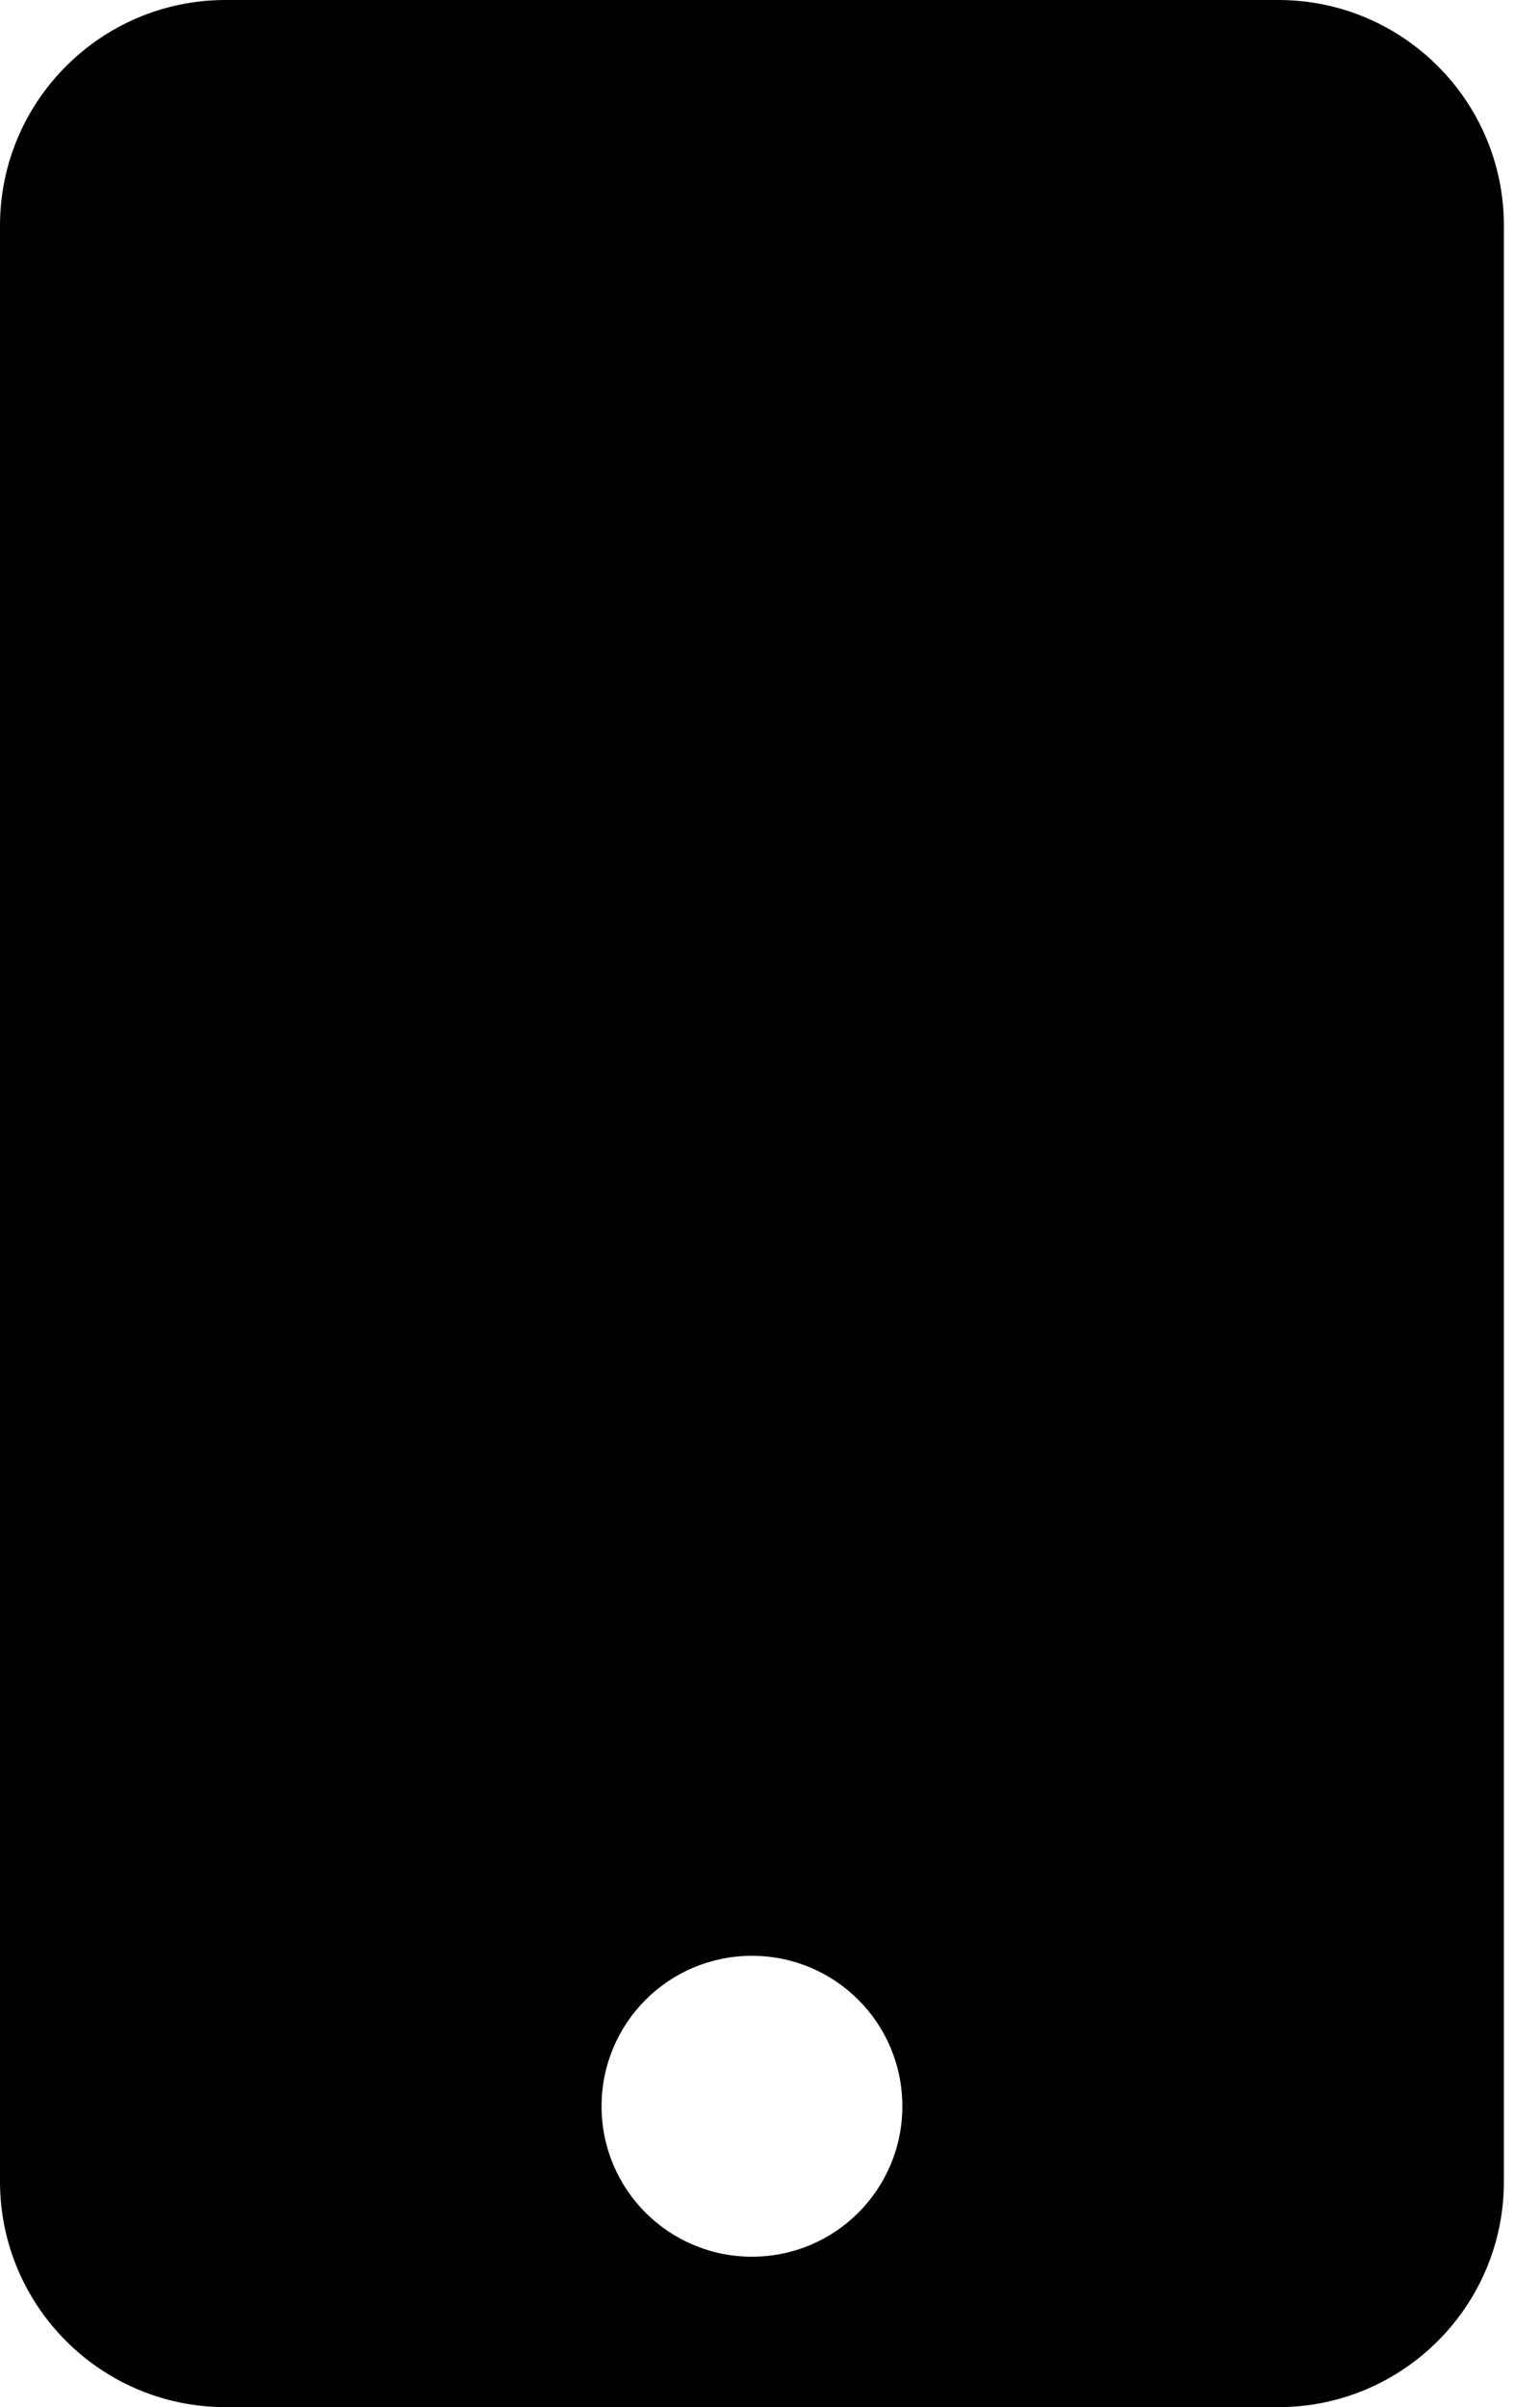 <svg width="32" height="50" viewBox="0 0 32 50" fill="none" xmlns="http://www.w3.org/2000/svg">
<g clip-path="url(#clip0_224_43)">
<path d="M26.562 0H4.688C2.1 0 0 2.1 0 4.688V45.312C0 47.9 2.1 50 4.688 50H26.562C29.15 50 31.25 47.9 31.25 45.312V4.688C31.25 2.1 29.15 0 26.562 0ZM15.625 46.875C13.896 46.875 12.5 45.478 12.5 43.75C12.5 42.022 13.896 40.625 15.625 40.625C17.354 40.625 18.75 42.022 18.75 43.75C18.75 45.478 17.354 46.875 15.625 46.875Z" fill="black"/>
</g>
<defs>
<clipPath id="clip0_224_43">
<rect width="31.25" height="50" fill="white"/>
</clipPath>
</defs>
</svg>
